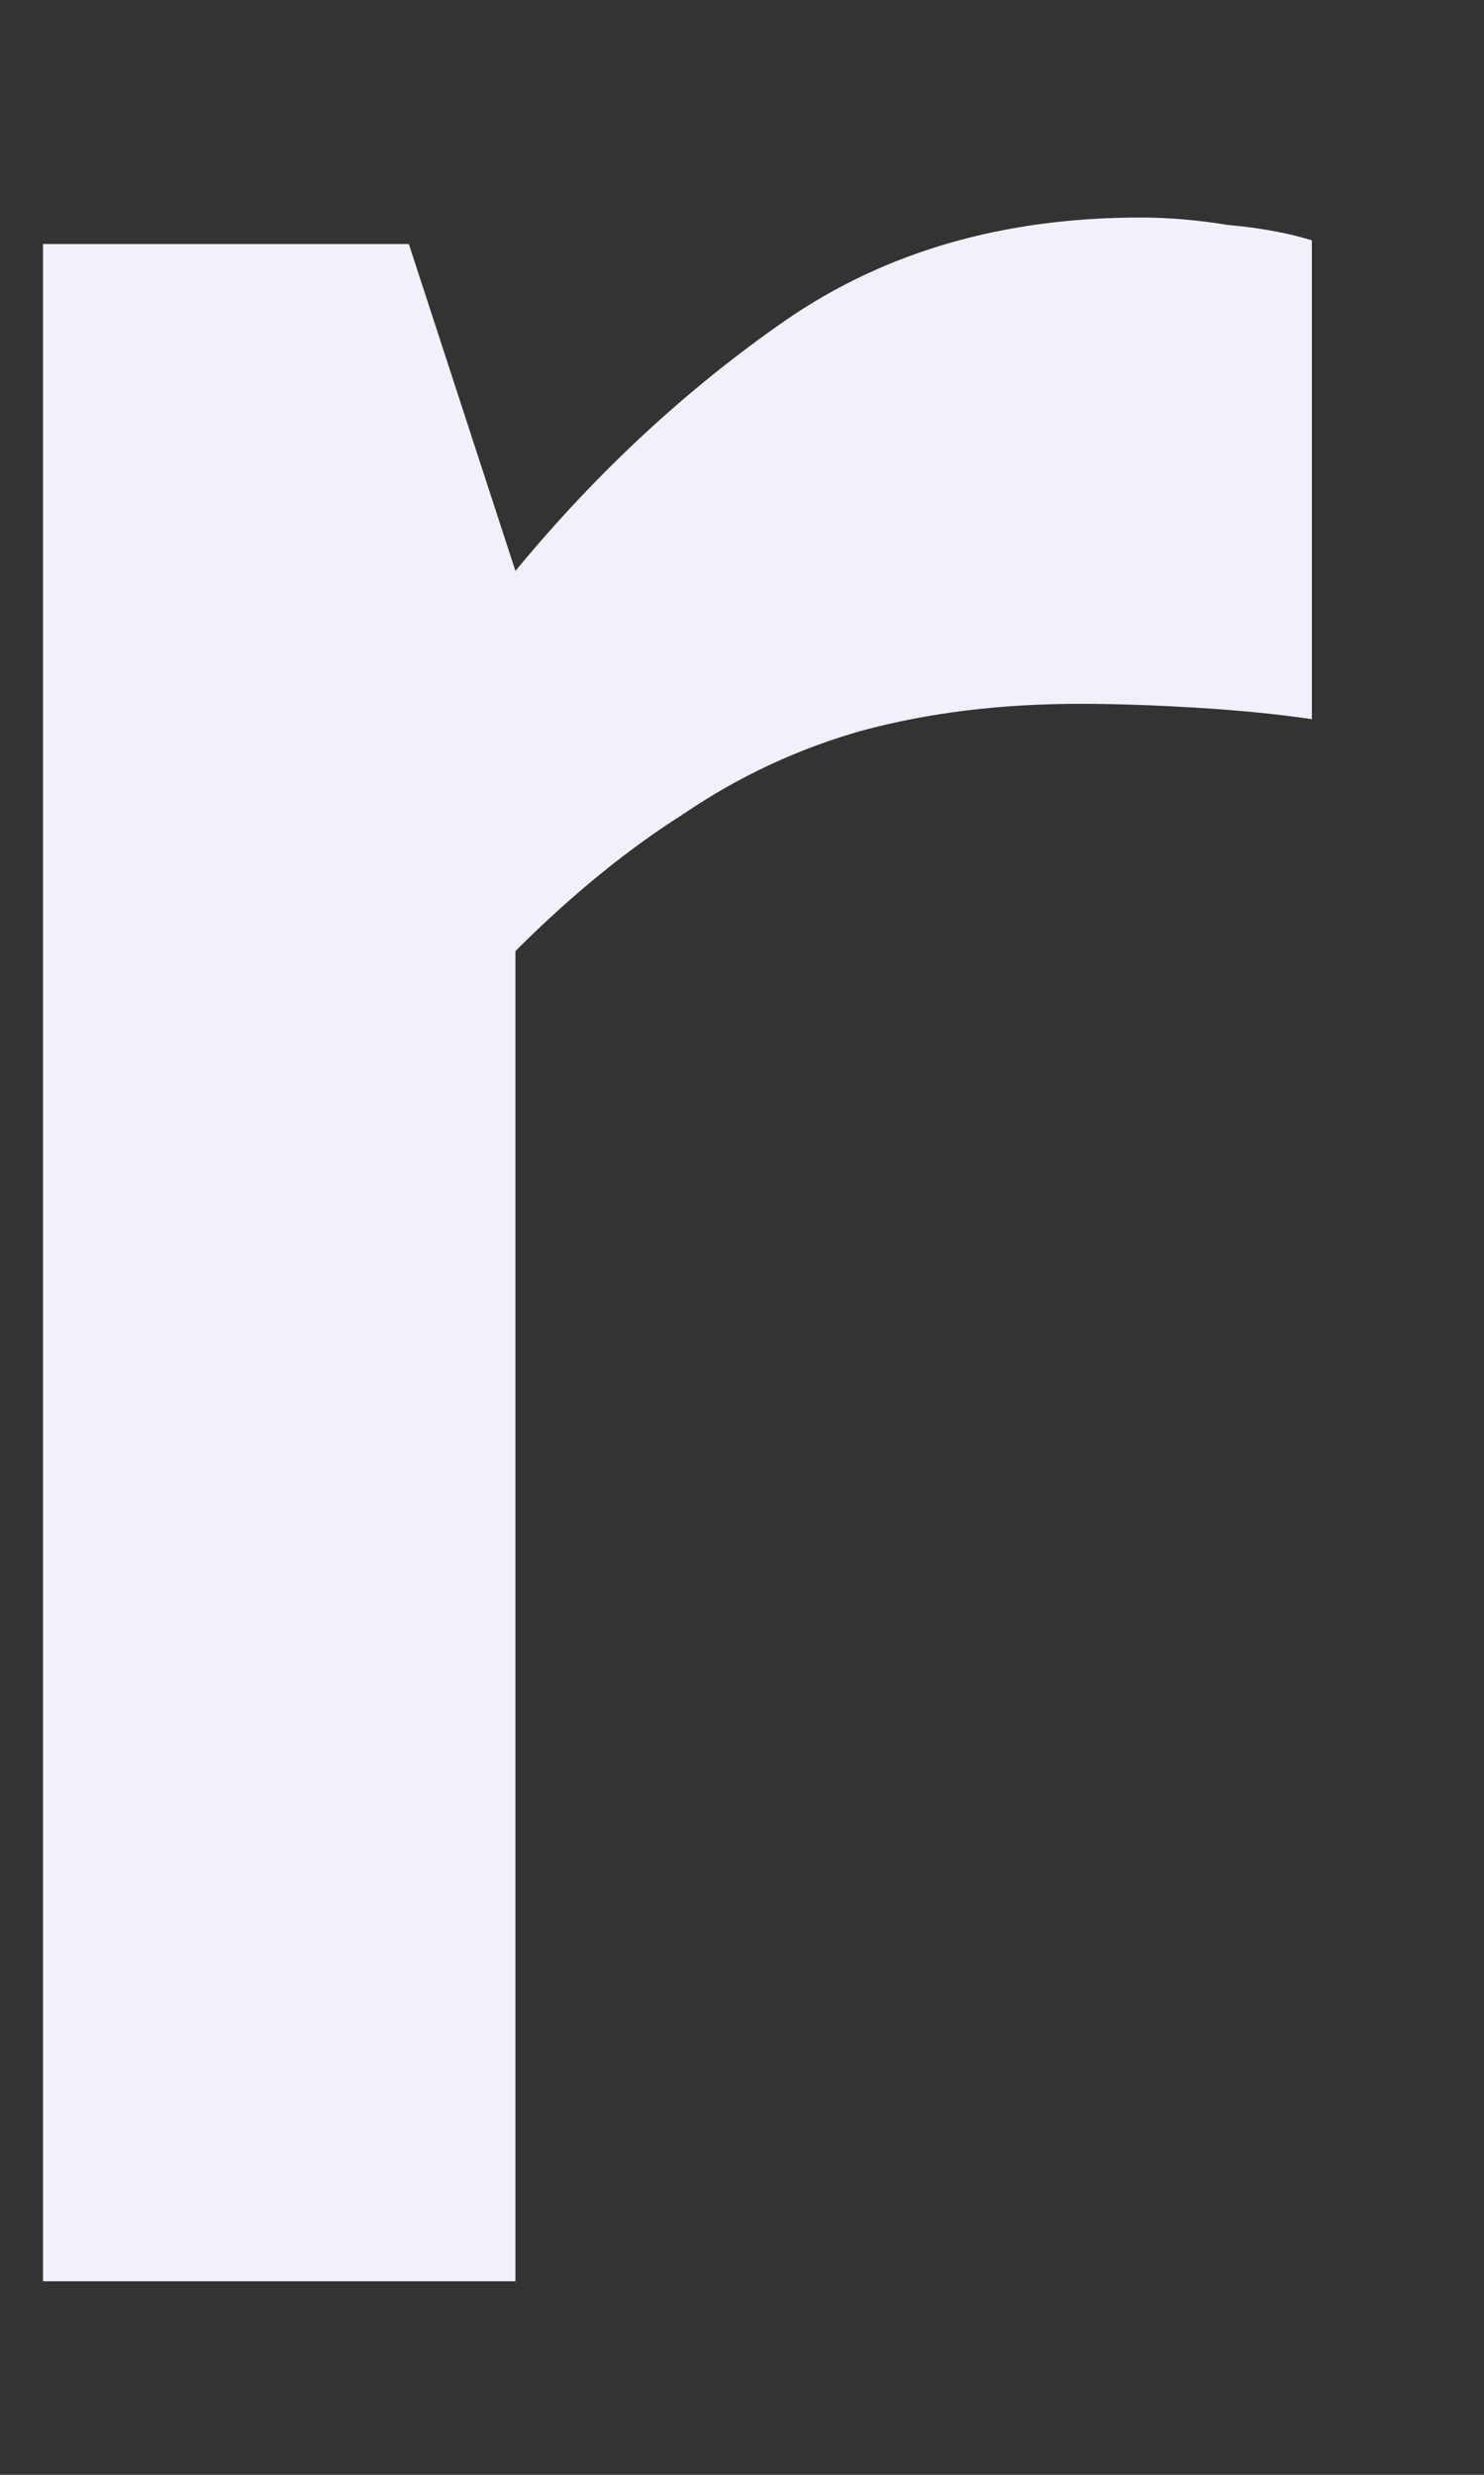 <?xml version="1.0" encoding="UTF-8" standalone="no"?><svg width='6' height='10' viewBox='0 0 6 10' fill='none' xmlns='http://www.w3.org/2000/svg'>
<rect x="0" y="0" width="6" height="10" fill="#333333" stroke="none"/>
<path d='M0.174 9.218V0.986H1.653L2.084 2.307C2.413 1.908 2.778 1.57 3.178 1.293C3.579 1.017 4.056 0.879 4.611 0.879C4.724 0.879 4.842 0.889 4.965 0.909C5.089 0.92 5.202 0.94 5.304 0.971V2.906C5.161 2.885 5.007 2.87 4.842 2.86C4.678 2.85 4.519 2.844 4.365 2.844C4.046 2.844 3.753 2.88 3.486 2.952C3.23 3.024 2.988 3.136 2.762 3.29C2.536 3.433 2.31 3.617 2.084 3.843V9.218H0.174Z' fill='#F1F1F9'/>
</svg>
